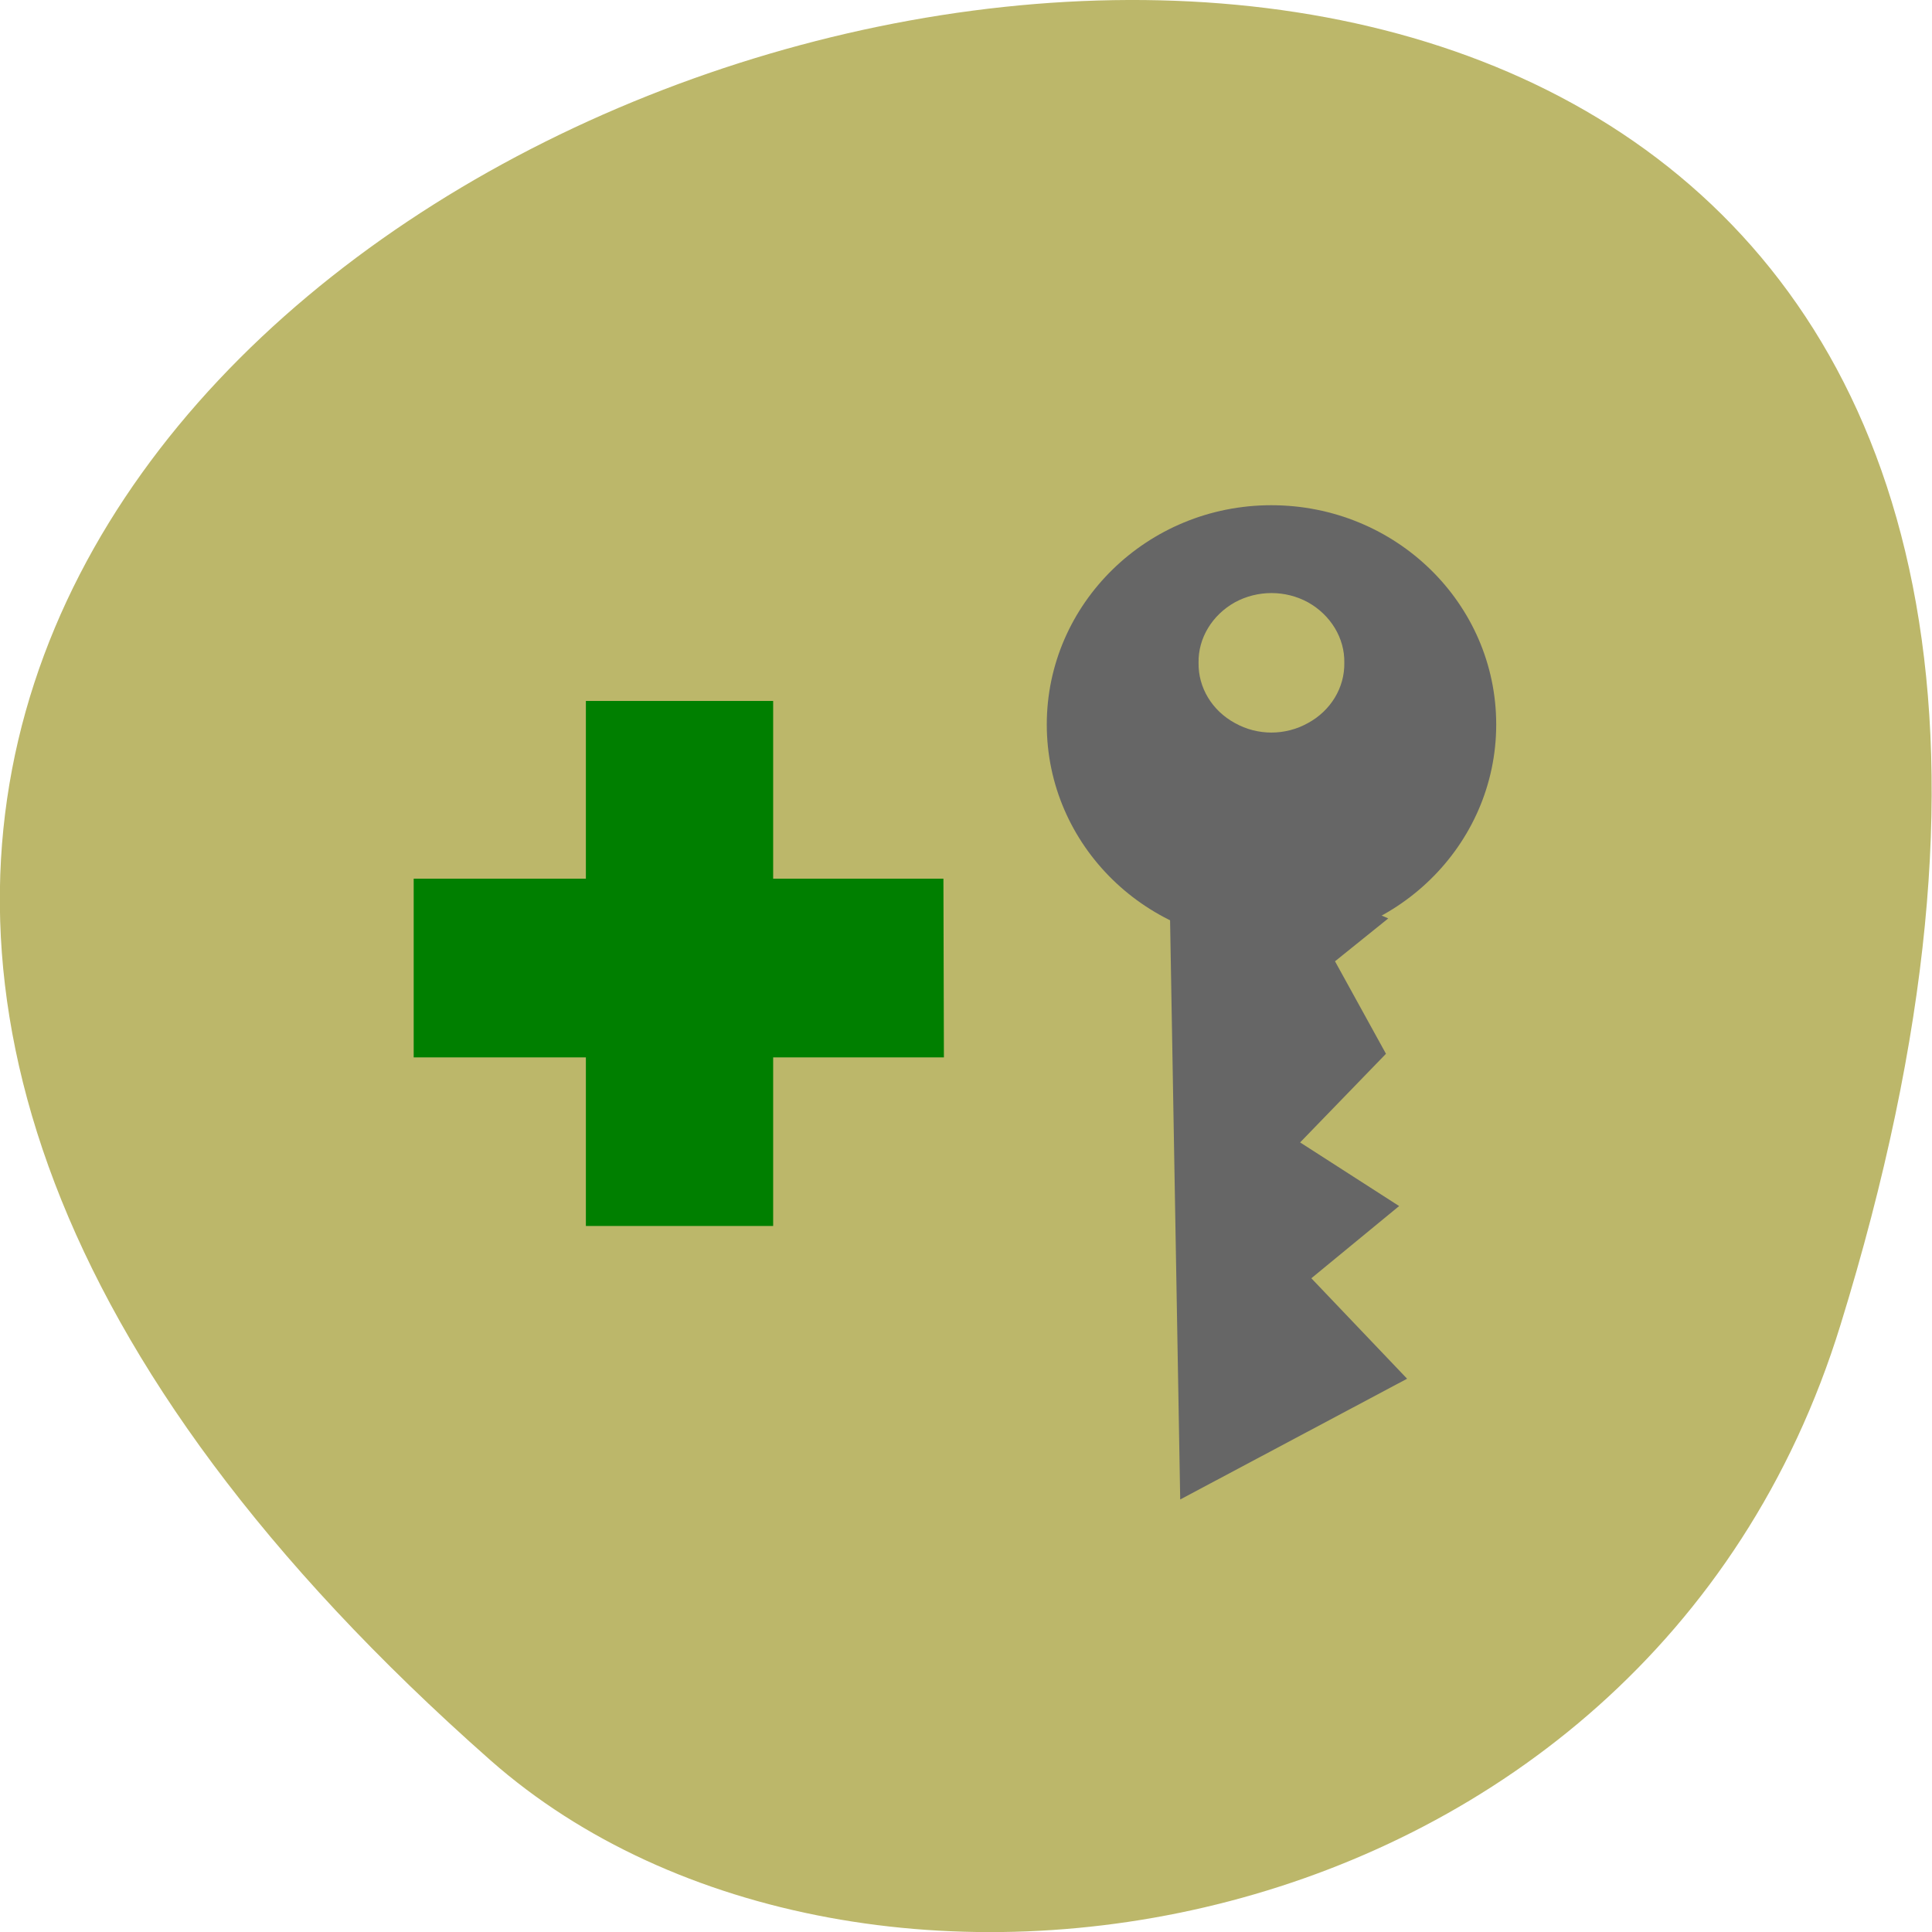 <svg xmlns="http://www.w3.org/2000/svg" viewBox="0 0 16 16"><path d="m 15.242 10.973 c 6.01 -19.449 -26.28 -9.723 -11.18 3.605 c 3.03 2.672 9.563 1.641 11.18 -3.605" fill="#bcb76a"/><g fill="#007f00" fill-rule="evenodd"><path d="m 4.852 5.805 h 1.551 v 4.348 h -1.551"/><path d="m 7.813 7.277 l 0.004 1.48 h -4.391 v -1.48"/></g><g fill="#666"><path d="m 12.391 6 c 0 1 -0.832 1.816 -1.863 1.816 c -1.027 0 -1.859 -0.813 -1.859 -1.816 c 0 -1 0.832 -1.816 1.859 -1.816 c 1.031 0 1.863 0.813 1.863 1.816"/><path d="m 9.676 6.816 l 0.098 5.602 l 1.879 -1 l -0.793 -0.832 l 0.727 -0.598 l -0.82 -0.527 l 0.711 -0.734 l -0.422 -0.766 l 0.441 -0.355"/></g><path d="m 11.133 5.488 c 0.004 0.207 -0.113 0.398 -0.301 0.5 c -0.188 0.105 -0.418 0.105 -0.605 0 c -0.188 -0.102 -0.305 -0.293 -0.301 -0.5 c -0.004 -0.203 0.113 -0.395 0.301 -0.5 c 0.188 -0.102 0.418 -0.102 0.605 0 c 0.188 0.105 0.305 0.297 0.301 0.5" fill="#bcb76a"/></svg>